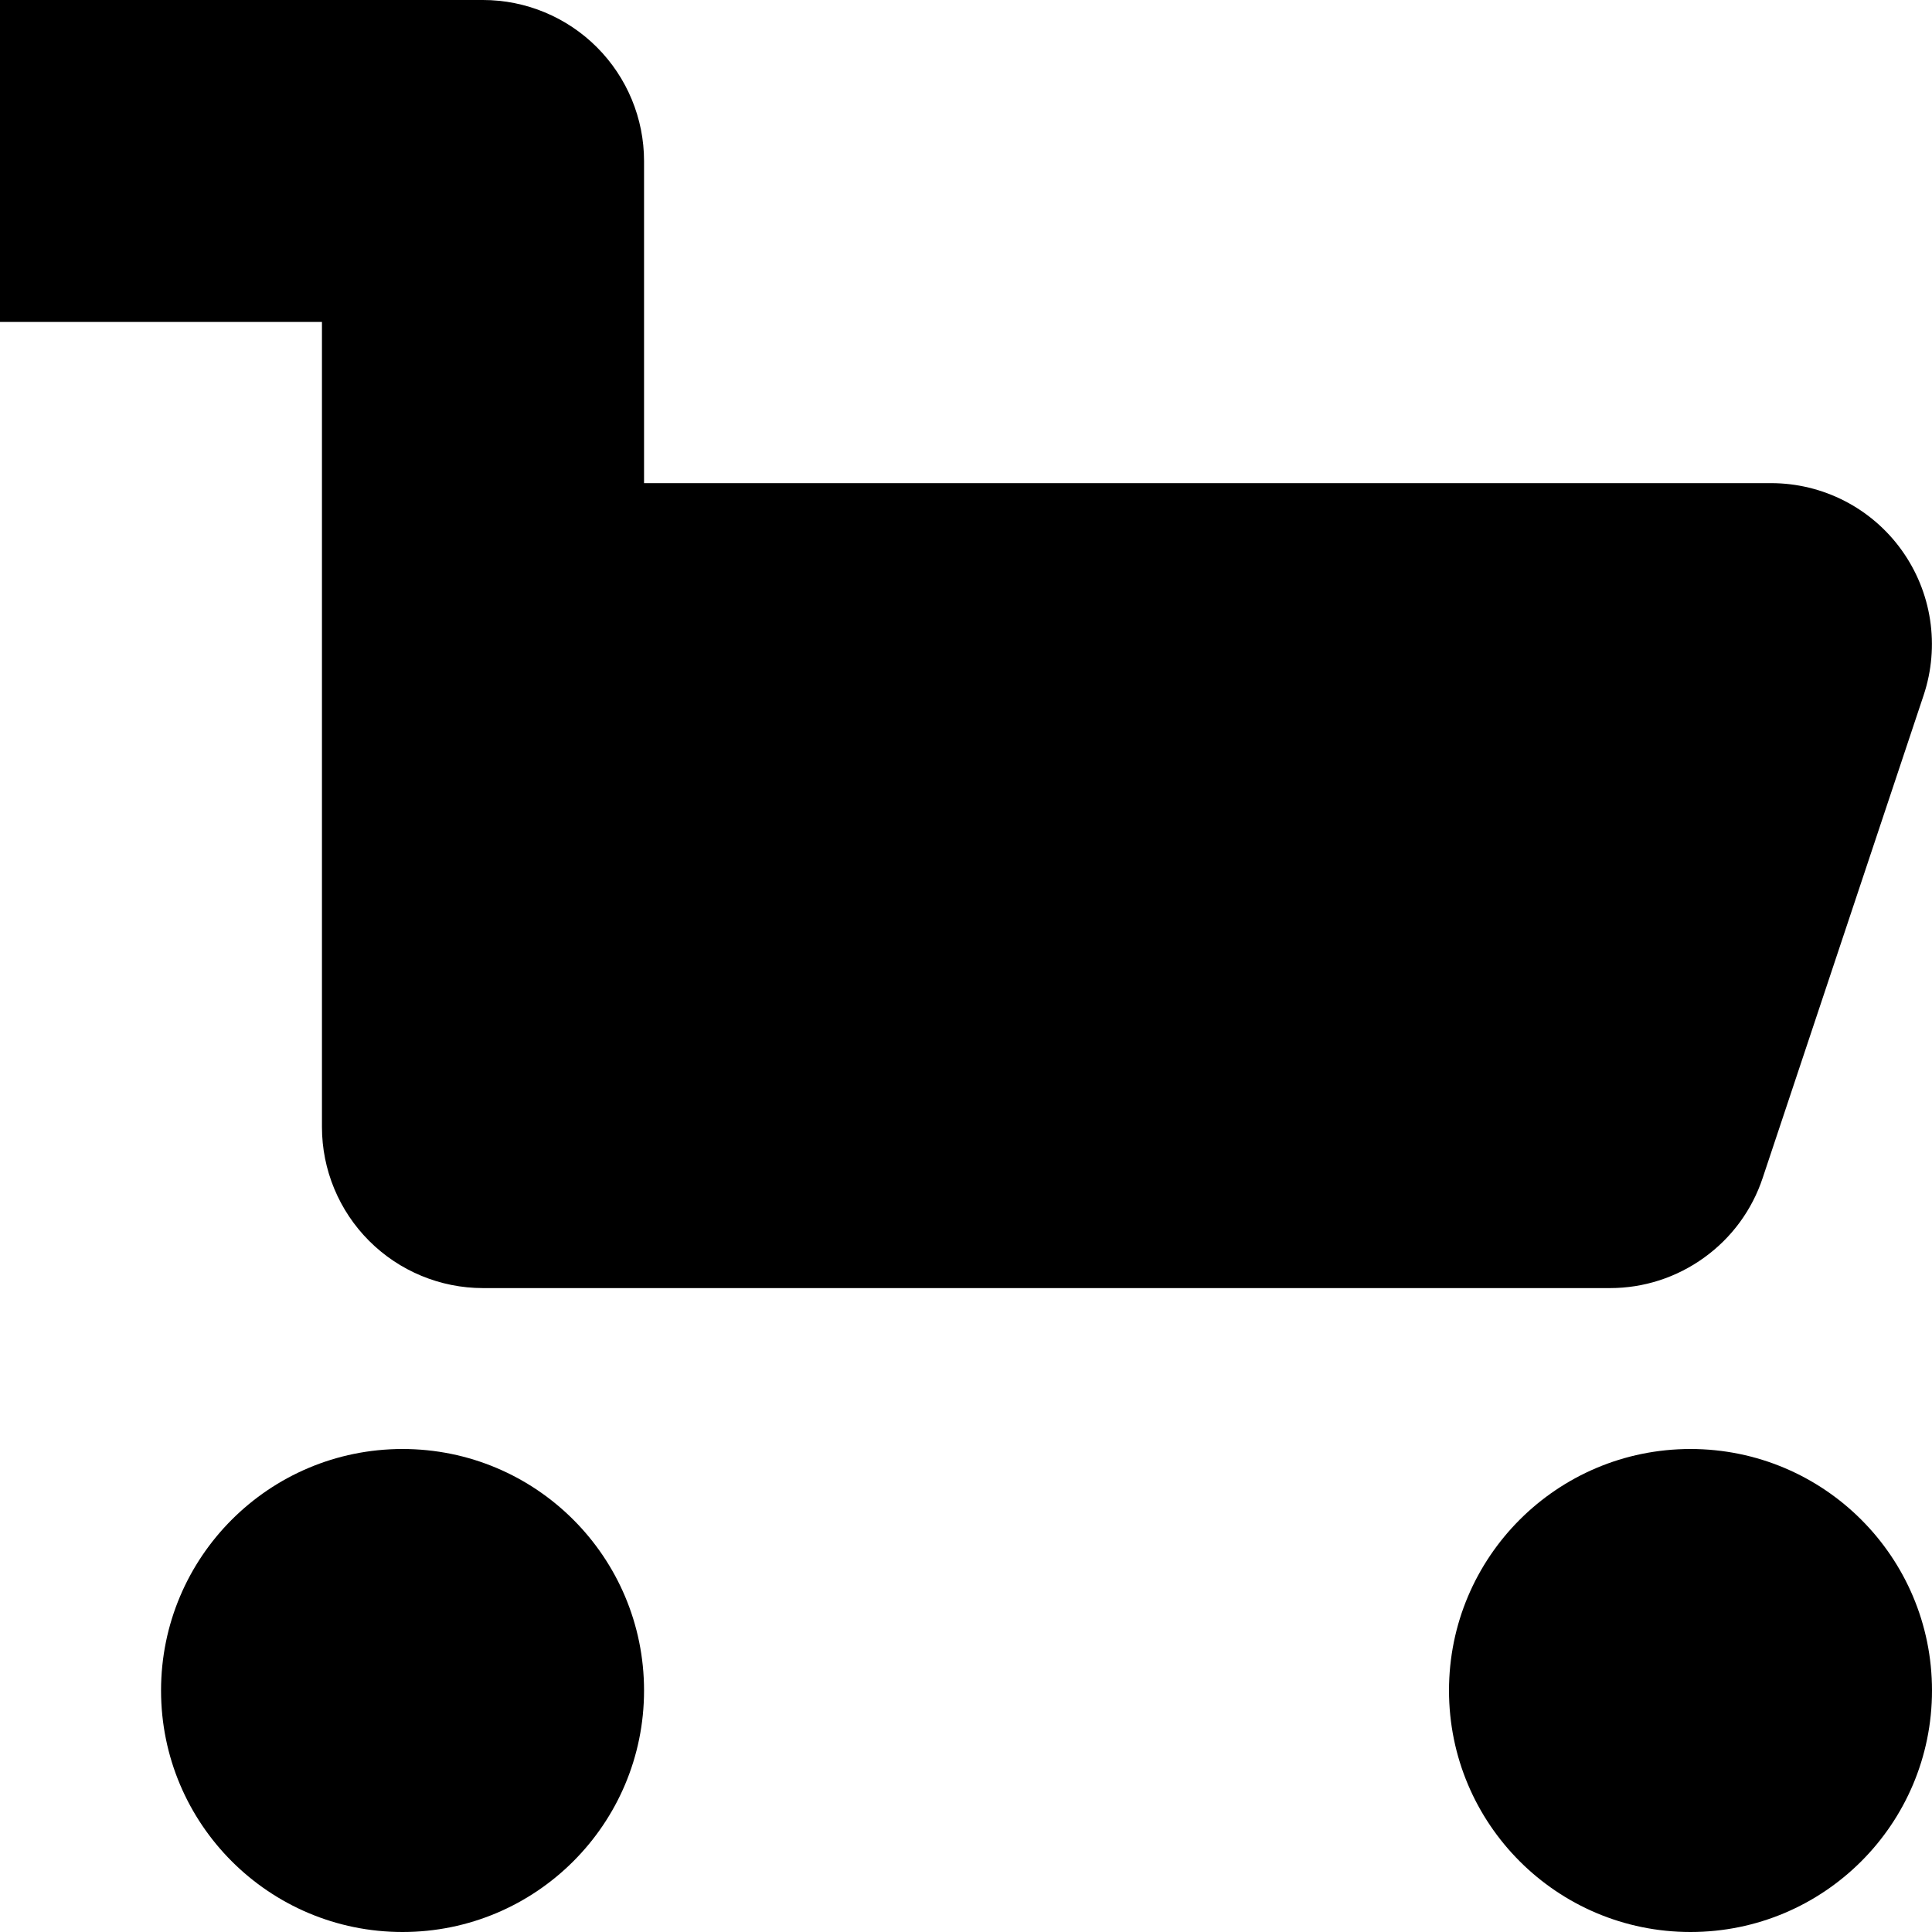 <svg xmlns="http://www.w3.org/2000/svg" viewBox="0 0 14 14"><defs/><path d="M2.333 8.167c0 .309.123.606.342.825.219.219.516.342.825.342h8.167c.245-0.0.483-.077.682-.221.199-.143.347-.345.424-.577l1.167-3.5c.058-.175.074-.362.046-.545-.028-.183-.099-.356-.207-.506-.108-.15-.25-.272-.414-.356-.164-.084-.346-.128-.531-.128H4.667V1.167c0-.309-.123-.606-.342-.825C4.106.123 3.809 0 3.5 0H0v2.333h2.333v5.833zM2.917 14c.967 0 1.75-.783 1.75-1.75s-.783-1.75-1.75-1.75-1.75.783-1.75 1.75.783 1.75 1.75 1.75zM12.25 14c.967 0 1.75-.783 1.75-1.75s-.783-1.75-1.75-1.75-1.75.783-1.75 1.75.783 1.75 1.75 1.75z"/></svg>